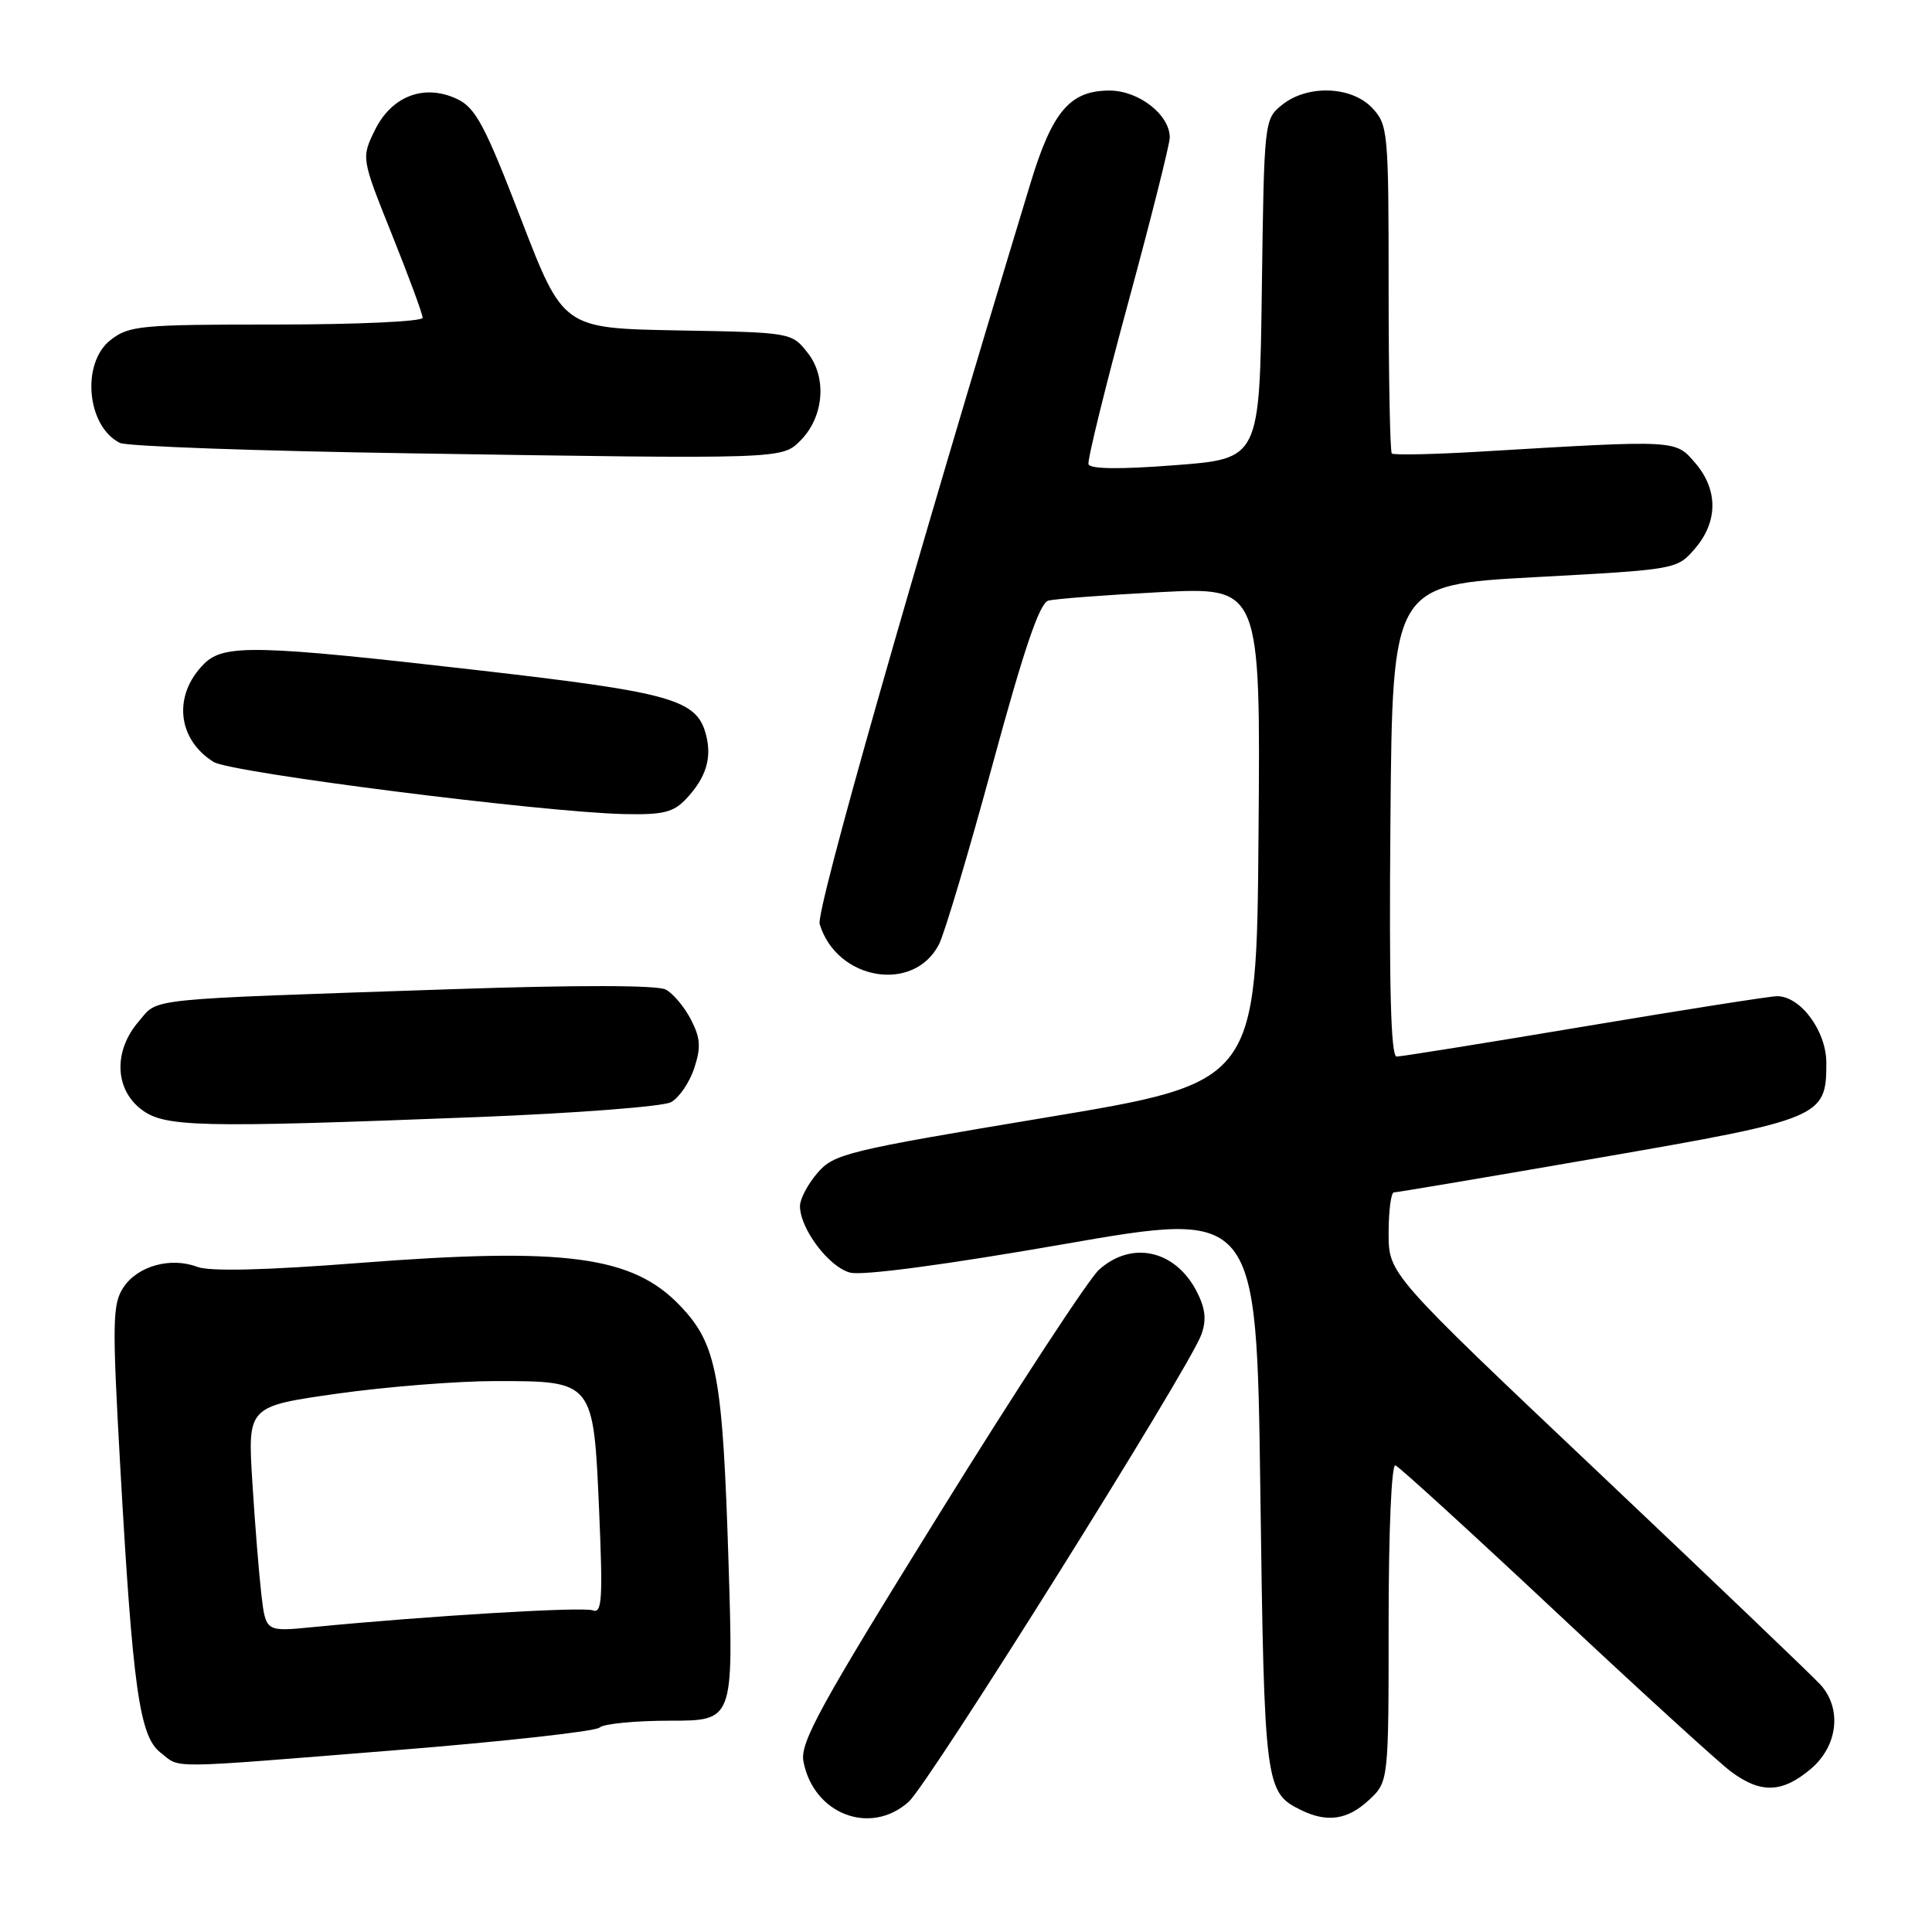 <?xml version="1.0" encoding="UTF-8" standalone="no"?>
<!DOCTYPE svg PUBLIC "-//W3C//DTD SVG 1.1//EN" "http://www.w3.org/Graphics/SVG/1.1/DTD/svg11.dtd" >
<svg xmlns="http://www.w3.org/2000/svg" xmlns:xlink="http://www.w3.org/1999/xlink" version="1.1" viewBox="0 0 256 256">
 <g >
 <path fill="currentColor"
d=" M 120.40 238.75 C 123.11 236.32 157.62 181.23 159.19 176.83 C 159.89 174.87 159.72 173.37 158.56 171.11 C 155.72 165.62 149.94 164.35 145.62 168.25 C 144.25 169.49 134.75 184.00 124.52 200.50 C 108.64 226.08 105.98 230.93 106.46 233.40 C 107.79 240.39 115.34 243.29 120.40 238.75 Z  M 181.35 238.55 C 184.00 236.10 184.00 236.10 184.00 214.96 C 184.00 202.81 184.38 193.97 184.90 194.17 C 185.40 194.35 194.93 203.05 206.08 213.50 C 217.23 223.95 227.71 233.51 229.37 234.75 C 233.31 237.68 236.14 237.59 239.92 234.41 C 243.51 231.39 244.10 226.45 241.25 223.26 C 240.29 222.19 227.01 209.49 211.75 195.05 C 184.00 168.79 184.00 168.79 184.00 163.40 C 184.00 160.43 184.32 158.00 184.70 158.00 C 185.09 158.00 197.35 155.93 211.95 153.40 C 241.44 148.29 242.00 148.05 242.00 140.84 C 242.00 136.62 238.59 132.00 235.47 132.00 C 234.58 132.00 223.12 133.80 210.00 136.00 C 196.88 138.20 185.66 140.00 185.06 140.00 C 184.29 140.00 184.05 130.77 184.24 108.75 C 184.50 77.50 184.50 77.50 203.35 76.48 C 222.20 75.46 222.20 75.46 224.60 72.68 C 227.66 69.12 227.67 64.88 224.62 61.34 C 221.96 58.26 222.39 58.28 196.17 59.84 C 189.94 60.21 184.66 60.32 184.42 60.09 C 184.19 59.86 184.00 49.98 184.00 38.15 C 184.00 17.43 183.92 16.54 181.83 14.31 C 179.08 11.39 173.22 11.19 169.86 13.91 C 167.52 15.80 167.50 16.05 167.20 38.30 C 166.90 60.79 166.90 60.79 155.70 61.64 C 148.35 62.21 144.41 62.16 144.23 61.50 C 144.08 60.95 146.44 51.34 149.48 40.15 C 152.52 28.96 155.00 19.09 155.00 18.22 C 155.00 15.20 150.89 12.00 147.01 12.00 C 141.79 12.00 139.44 14.75 136.55 24.26 C 120.76 76.24 108.09 120.73 108.61 122.44 C 110.86 129.90 121.08 131.64 124.42 125.13 C 125.16 123.68 128.36 112.95 131.53 101.27 C 135.67 86.03 137.74 79.92 138.90 79.59 C 139.78 79.35 146.47 78.84 153.76 78.46 C 167.03 77.78 167.03 77.78 166.76 110.60 C 166.50 143.43 166.50 143.43 138.57 148.08 C 112.18 152.47 110.50 152.88 108.32 155.42 C 107.04 156.90 106.00 158.87 106.00 159.81 C 106.01 162.83 109.85 167.92 112.66 168.63 C 114.32 169.05 125.34 167.58 140.94 164.86 C 166.50 160.40 166.50 160.40 167.00 197.45 C 167.53 236.80 167.62 237.52 172.45 239.87 C 175.86 241.53 178.57 241.13 181.35 238.55 Z  M 52.43 231.91 C 66.77 230.76 78.93 229.41 79.45 228.91 C 79.97 228.41 84.18 228.00 88.80 228.00 C 97.19 228.00 97.19 228.00 96.54 207.25 C 95.76 182.20 95.00 178.13 90.13 173.03 C 83.82 166.41 74.95 165.23 47.58 167.35 C 35.13 168.32 27.80 168.49 26.15 167.87 C 22.61 166.52 18.21 167.75 16.34 170.61 C 14.90 172.80 14.86 175.22 15.93 194.27 C 17.59 223.73 18.48 230.07 21.27 232.23 C 24.03 234.37 21.46 234.39 52.43 231.91 Z  M 63.23 148.02 C 76.28 147.51 87.83 146.62 88.90 146.05 C 89.97 145.48 91.35 143.46 91.98 141.57 C 92.90 138.77 92.82 137.56 91.55 135.09 C 90.68 133.42 89.19 131.63 88.21 131.12 C 87.11 130.53 76.49 130.51 59.98 131.07 C 18.40 132.48 21.08 132.20 18.37 135.36 C 15.06 139.20 15.18 144.21 18.63 146.93 C 21.74 149.37 25.93 149.47 63.23 148.02 Z  M 90.95 105.82 C 93.54 103.05 94.34 100.48 93.57 97.44 C 92.38 92.70 89.18 91.78 63.63 88.84 C 33.93 85.43 29.67 85.33 27.03 87.97 C 22.90 92.10 23.47 97.94 28.30 100.96 C 30.59 102.39 71.89 107.63 82.71 107.87 C 87.91 107.98 89.25 107.64 90.95 105.82 Z  M 106.05 58.39 C 109.17 55.27 109.61 50.05 107.04 46.78 C 104.90 44.05 104.90 44.05 89.76 43.78 C 74.62 43.50 74.62 43.50 69.03 29.00 C 64.28 16.66 63.03 14.30 60.61 13.14 C 56.26 11.06 51.92 12.69 49.68 17.23 C 47.87 20.94 47.87 20.94 51.93 31.07 C 54.17 36.65 56.00 41.61 56.00 42.11 C 56.00 42.60 47.36 43.00 36.63 43.00 C 18.56 43.00 17.09 43.14 14.63 45.07 C 10.73 48.14 11.50 56.51 15.89 58.69 C 16.77 59.14 34.15 59.76 54.50 60.07 C 103.77 60.84 103.60 60.84 106.05 58.39 Z  M 34.64 211.35 C 34.33 208.68 33.78 201.97 33.44 196.42 C 32.81 186.35 32.81 186.35 44.65 184.67 C 51.17 183.75 60.61 183.00 65.64 183.00 C 78.68 183.00 78.64 182.95 79.39 200.22 C 79.89 211.89 79.77 213.85 78.55 213.38 C 77.25 212.88 56.86 214.10 41.36 215.61 C 35.22 216.21 35.22 216.21 34.64 211.35 Z "/>
</g>
</svg>